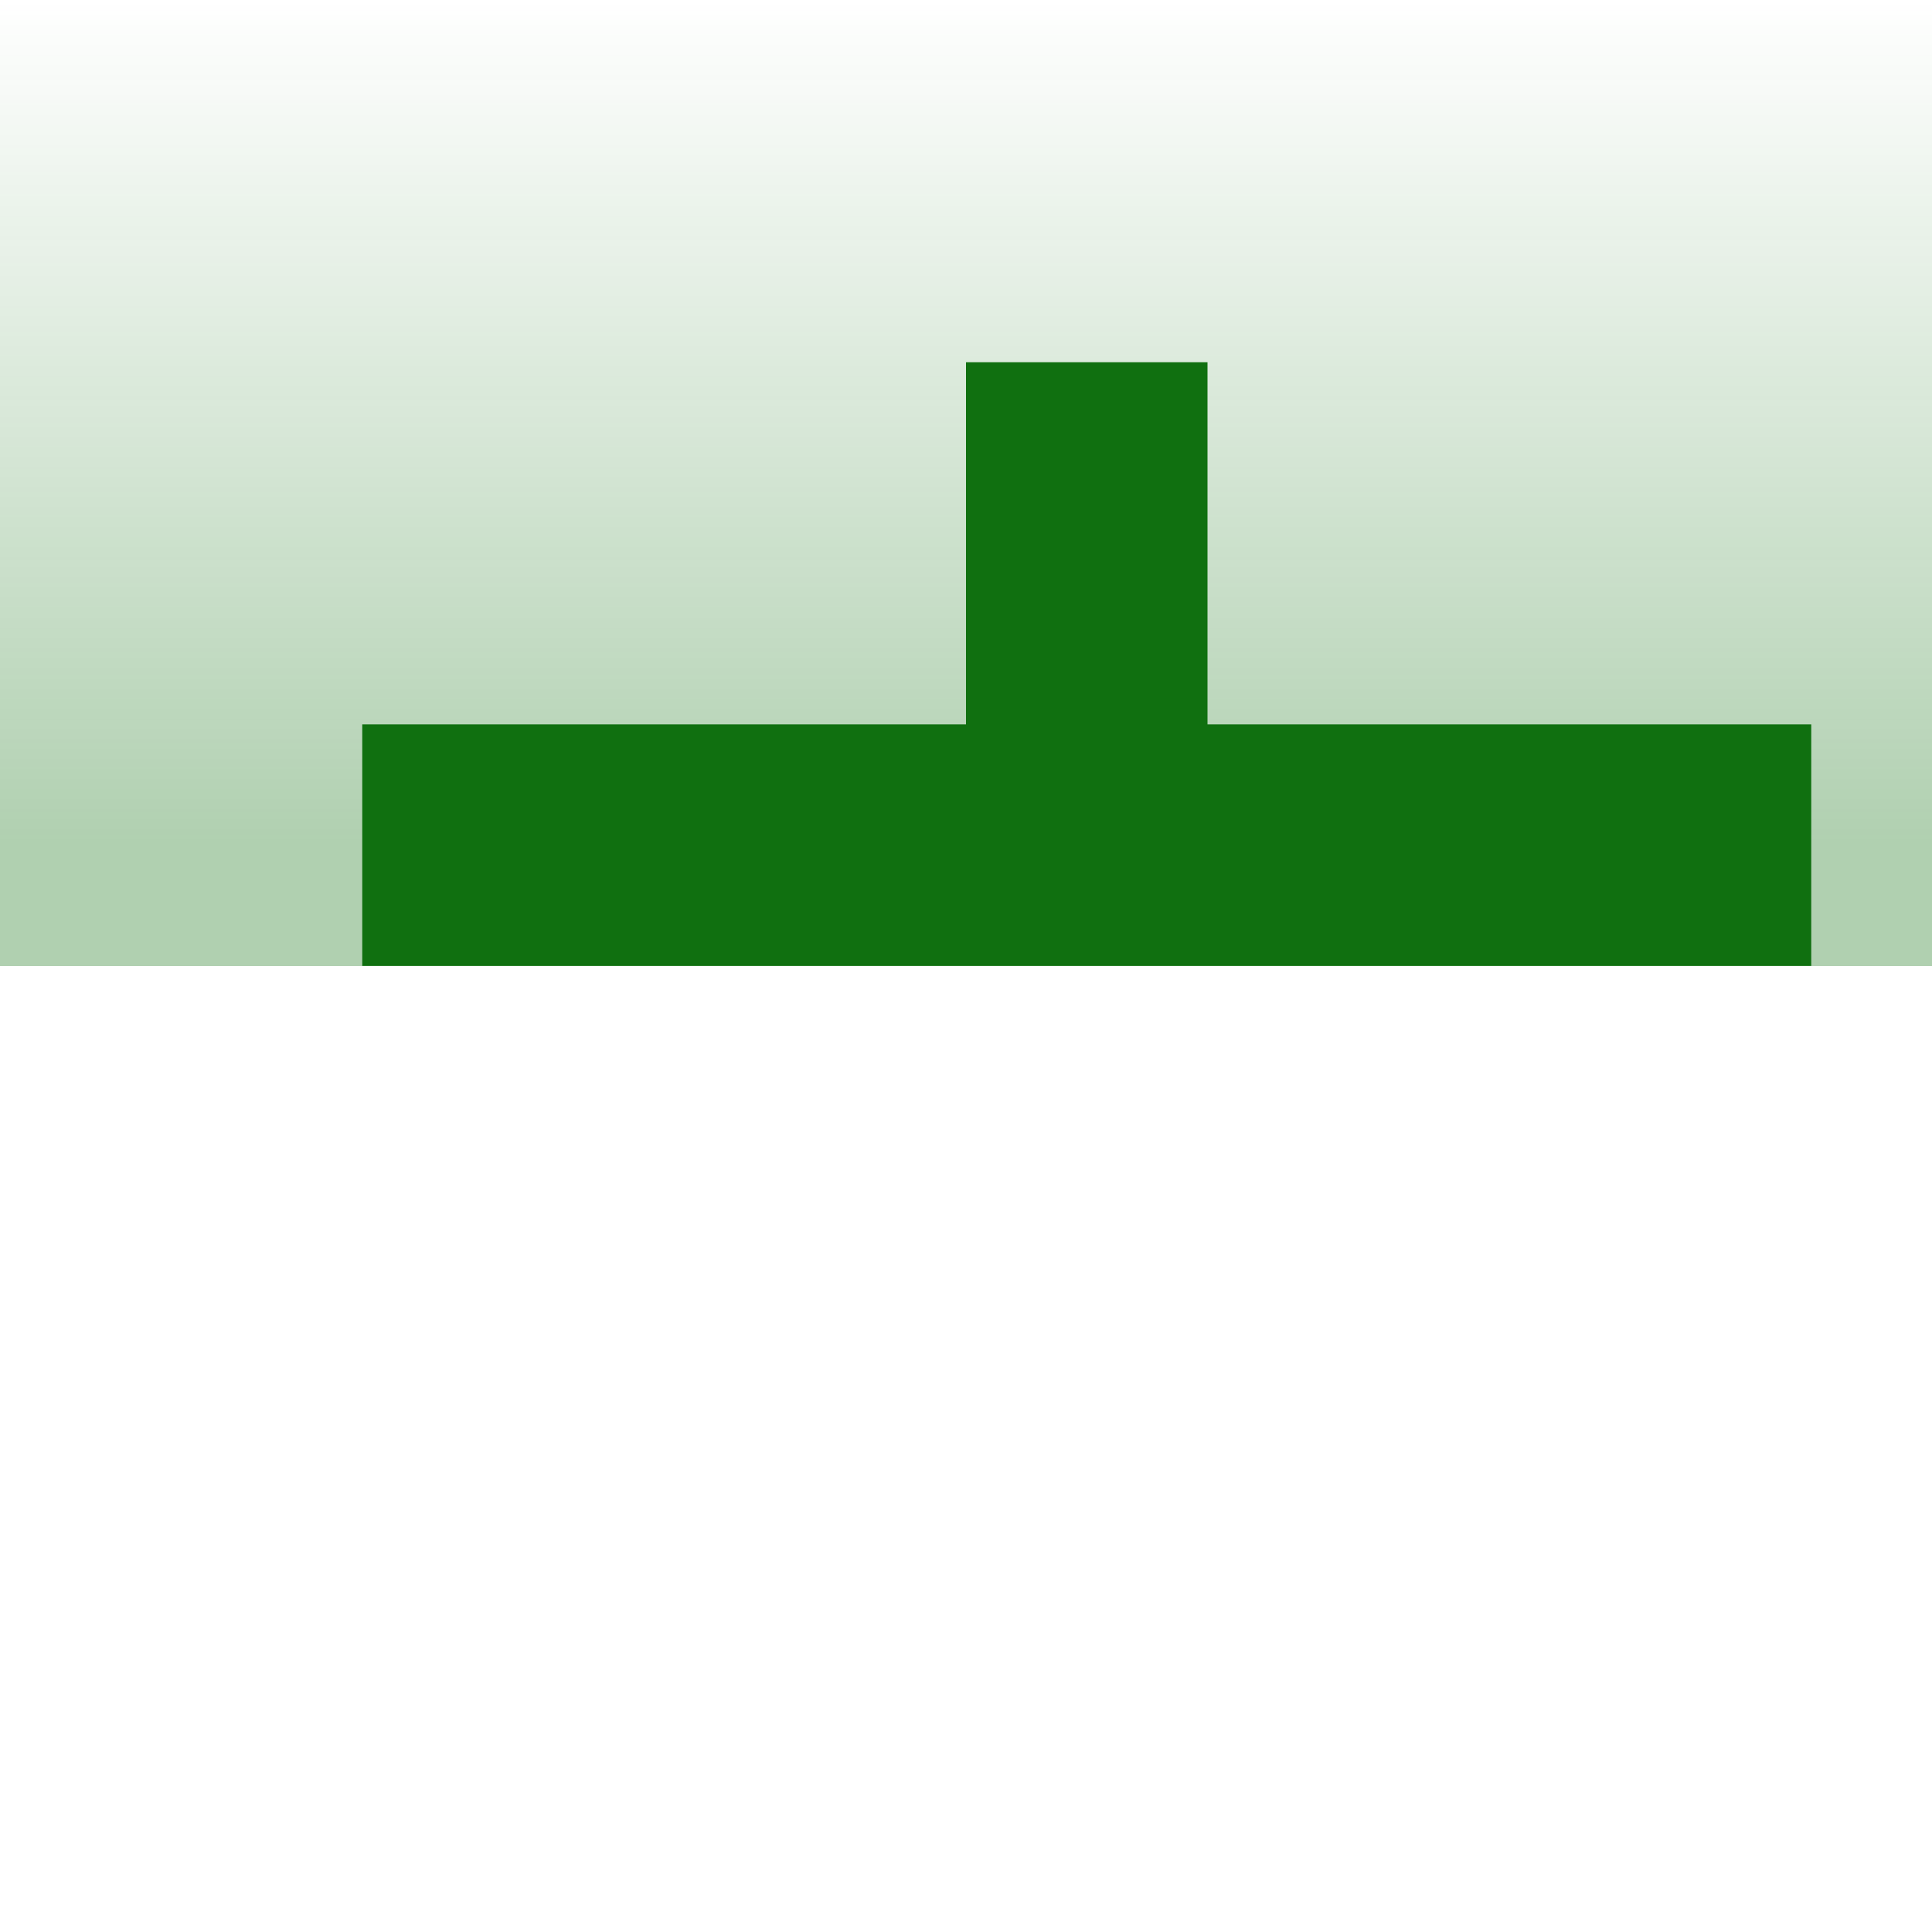 <?xml version="1.0" encoding="UTF-8" standalone="no"?>
<svg width="16" height="16" version="1.1" id="svg889" sodipodi:docname="nature_reserve.svg" inkscape:version="1.1.2 (0a00cf5339, 2022-02-04)" xmlns:inkscape="http://www.inkscape.org/namespaces/inkscape" xmlns:sodipodi="http://sodipodi.sourceforge.net/DTD/sodipodi-0.dtd" xmlns:xlink="http://www.w3.org/1999/xlink" xmlns="http://www.w3.org/2000/svg" xmlns:svg="http://www.w3.org/2000/svg">
  <sodipodi:namedview id="namedview891" pagecolor="#ffffff" bordercolor="#666666" borderopacity="1.0" inkscape:pageshadow="2" inkscape:pageopacity="0.0" inkscape:pagecheckerboard="true" showgrid="true" inkscape:zoom="26.15625" inkscape:cx="9.4814815" inkscape:cy="7.3596177" inkscape:window-width="1883" inkscape:window-height="1062" inkscape:window-x="0" inkscape:window-y="0" inkscape:window-maximized="1" inkscape:current-layer="svg889">
    <inkscape:grid type="xygrid" id="grid2116" />
  </sodipodi:namedview>
  <defs id="defs881">
    <linearGradient id="a">
      <stop offset="0" stop-color="#107010" stop-opacity=".33" id="stop875" />
      <stop offset="1" stop-color="#107010" stop-opacity="0" id="stop877" />
    </linearGradient>
    <linearGradient xlink:href="#a" id="b" x1="8" y1="7" x2="8" y2="0" gradientUnits="userSpaceOnUse" />
  </defs>
  <path fill="none" d="M 0,0 H 18 V 16 H 0 Z" id="path883" style="stroke-width:1" />
  <path fill="url(#b)" d="M 0,0 H 18 V 8 H 0 Z" id="path885" style="fill:url(#b);stroke-width:1" />
  <path d="M 3,6.999 H 15 V 6.999 M 9,3 V 7.57" fill="none" stroke="#107010" id="path887" style="opacity:1;stroke:#107010;stroke-width:2;stroke-miterlimit:4;stroke-dasharray:none;stroke-opacity:1" />
</svg>
